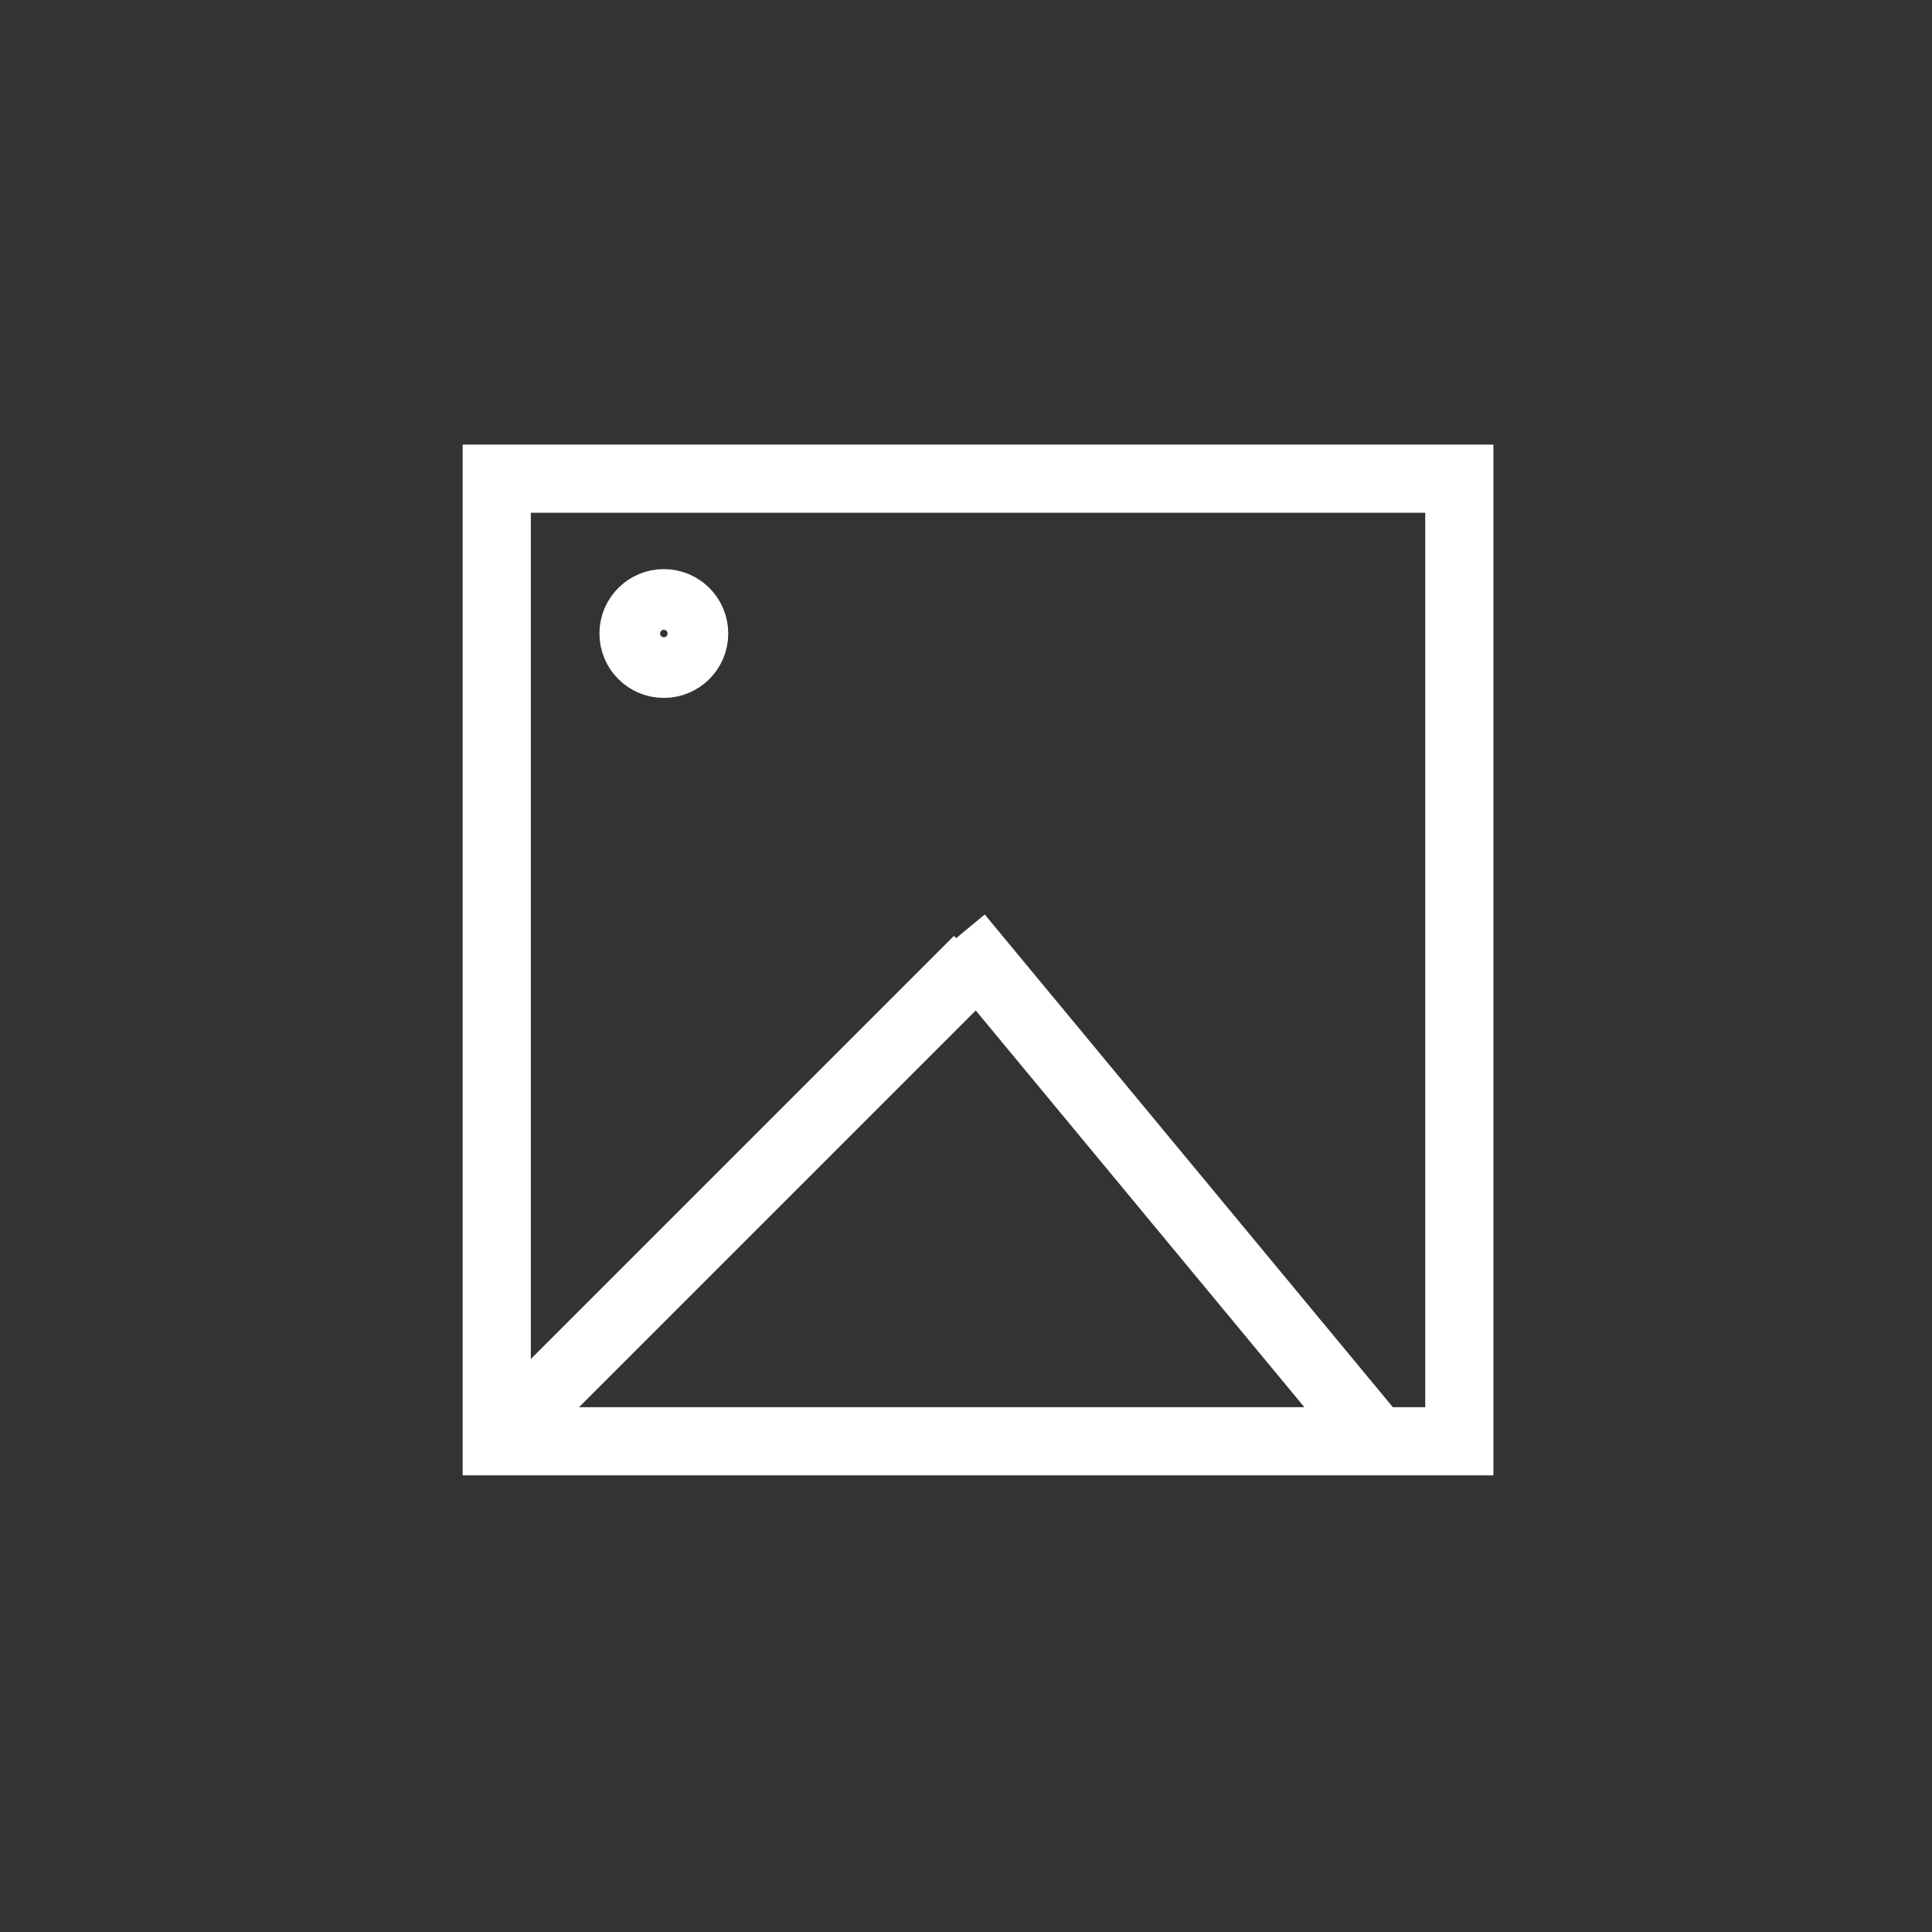 <?xml version="1.0" encoding="UTF-8"?>
<svg id="Ebene_1" data-name="Ebene 1" xmlns="http://www.w3.org/2000/svg" viewBox="0 0 170.08 170.08">
  <rect x="0" y="0" width="170.08" height="170.08" fill="#333333" stroke="none"/>
  <defs>
    <style>
      .cls-1 {
        stroke-width: 0px;
      }

      .cls-1, .cls-2 {
        fill: none;
      }

      .cls-2 {
        stroke: #fff;
        stroke-miterlimit: 10;
        stroke-width: 6px;
      }
    </style>
  </defs>
  <rect class="cls-1" width="170.08" height="170.08"/>
  <rect class="cls-2" x="43.73" y="42.14" width="84.74" height="84.74"/>
  <circle class="cls-2" cx="58.44" cy="55.77" r="2.67"/>
  <line class="cls-2" x1="43.73" y1="126.88" x2="86.1" y2="84.51"/>
  <line class="cls-2" x1="84.38" y1="82.42" x2="120.47" y2="125.99"/>
</svg>